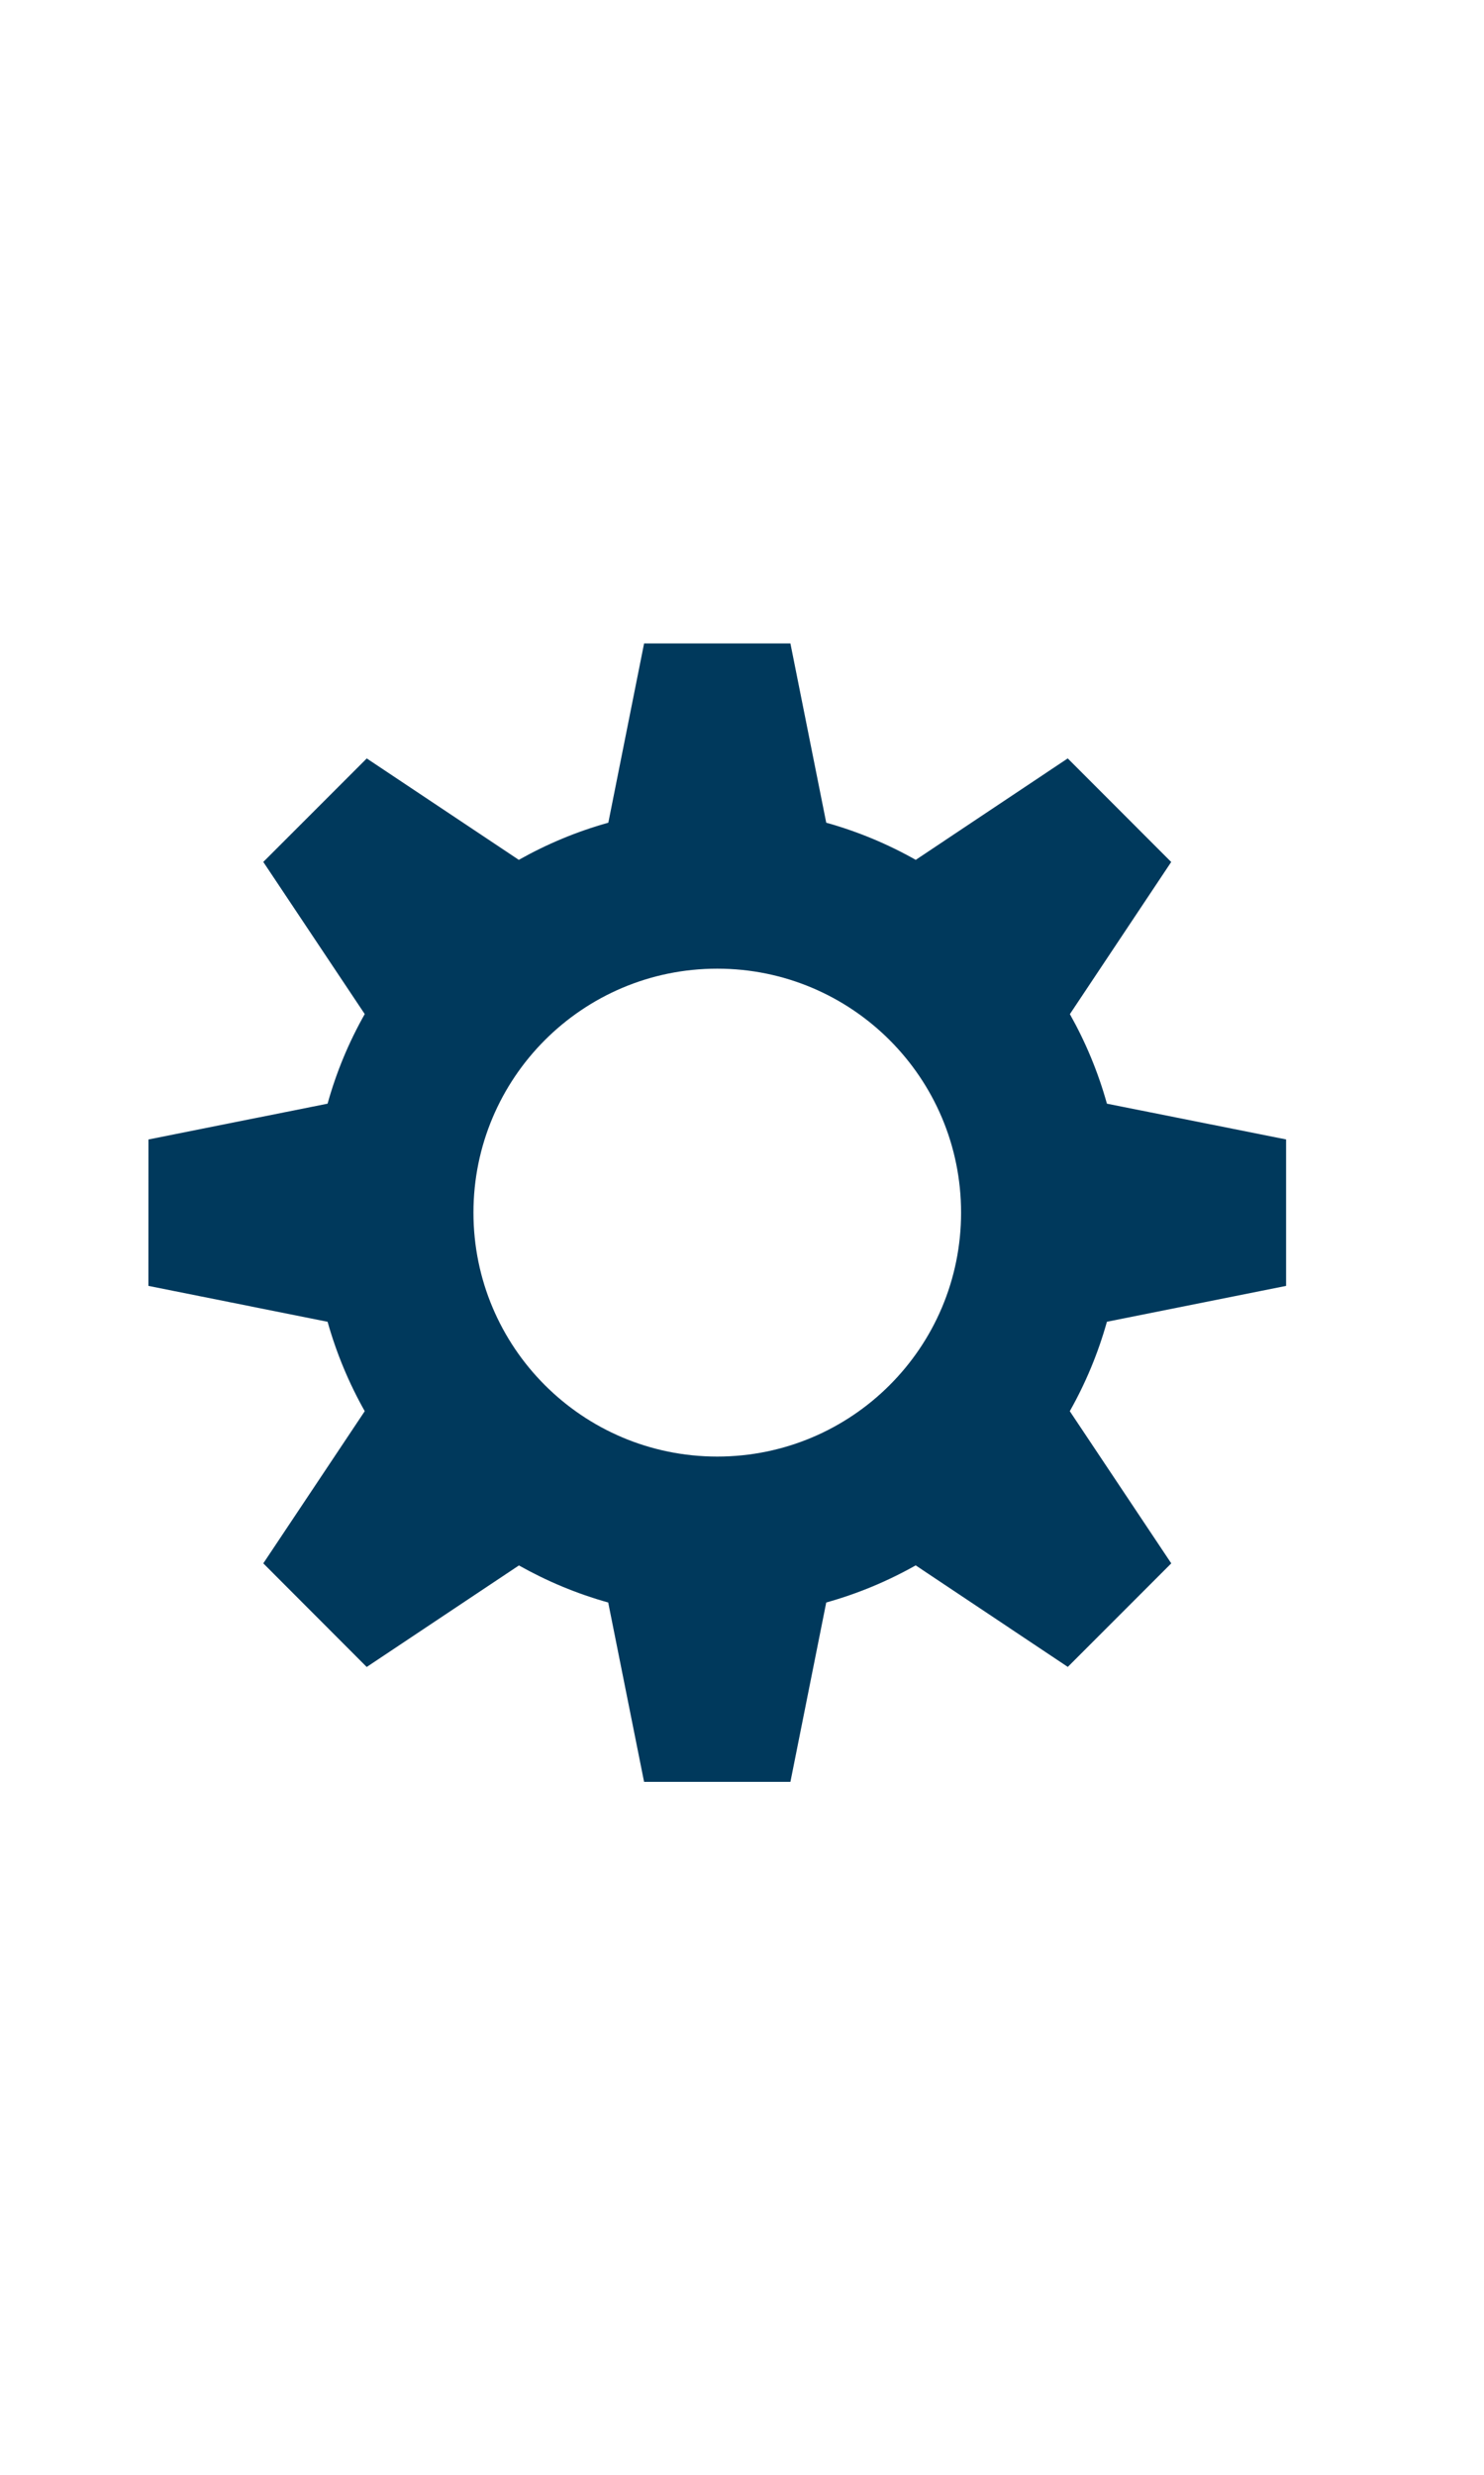 <?xml version="1.0" encoding="iso-8859-1"?>
<!-- Generator: Adobe Illustrator 15.1.0, SVG Export Plug-In . SVG Version: 6.00 Build 0)  -->
<!DOCTYPE svg PUBLIC "-//W3C//DTD SVG 1.1//EN" "http://www.w3.org/Graphics/SVG/1.1/DTD/svg11.dtd">
<svg version="1.1" id="Ebene_1" xmlns="http://www.w3.org/2000/svg" xmlns:xlink="http://www.w3.org/1999/xlink" x="0px" y="0px"
	 width="30px" height="50px" viewBox="0 0 50 50" style="enable-background:new 0 0 50 50;fill:#00395c" xml:space="preserve">
<g>
	<rect style="fill:#ffffff;" width="50" height="50"/>
	<path d="M43.332,26.633v-4.932l-6.037-1.204c-0.297-1.065-0.717-2.071-1.248-3.015l3.414-5.123l-3.486-3.488l-5.121,3.416
		c-0.943-0.532-1.949-0.953-3.016-1.251L26.631,5h-4.93l-1.205,6.036c-1.068,0.298-2.07,0.719-3.016,1.251l-5.123-3.415
		l-3.486,3.485l3.418,5.123c-0.535,0.945-0.955,1.949-1.252,3.017l-6.035,1.206L5,26.633l6.037,1.208
		c0.3,1.064,0.72,2.068,1.252,3.011l-3.418,5.124l3.484,3.489l5.129-3.419c0.943,0.53,1.943,0.95,3.008,1.248l1.209,6.04h4.93
		l1.207-6.04c1.066-0.298,2.069-0.718,3.014-1.25l5.125,3.419l3.486-3.487l-3.419-5.124c0.532-0.942,0.952-1.946,1.251-3.011
		L43.332,26.633z M24.166,32.38c-4.537,0-8.214-3.677-8.214-8.214s3.677-8.215,8.214-8.215s8.215,3.678,8.215,8.215
		S28.703,32.38,24.166,32.38z"/>
	
</g>
</svg>
